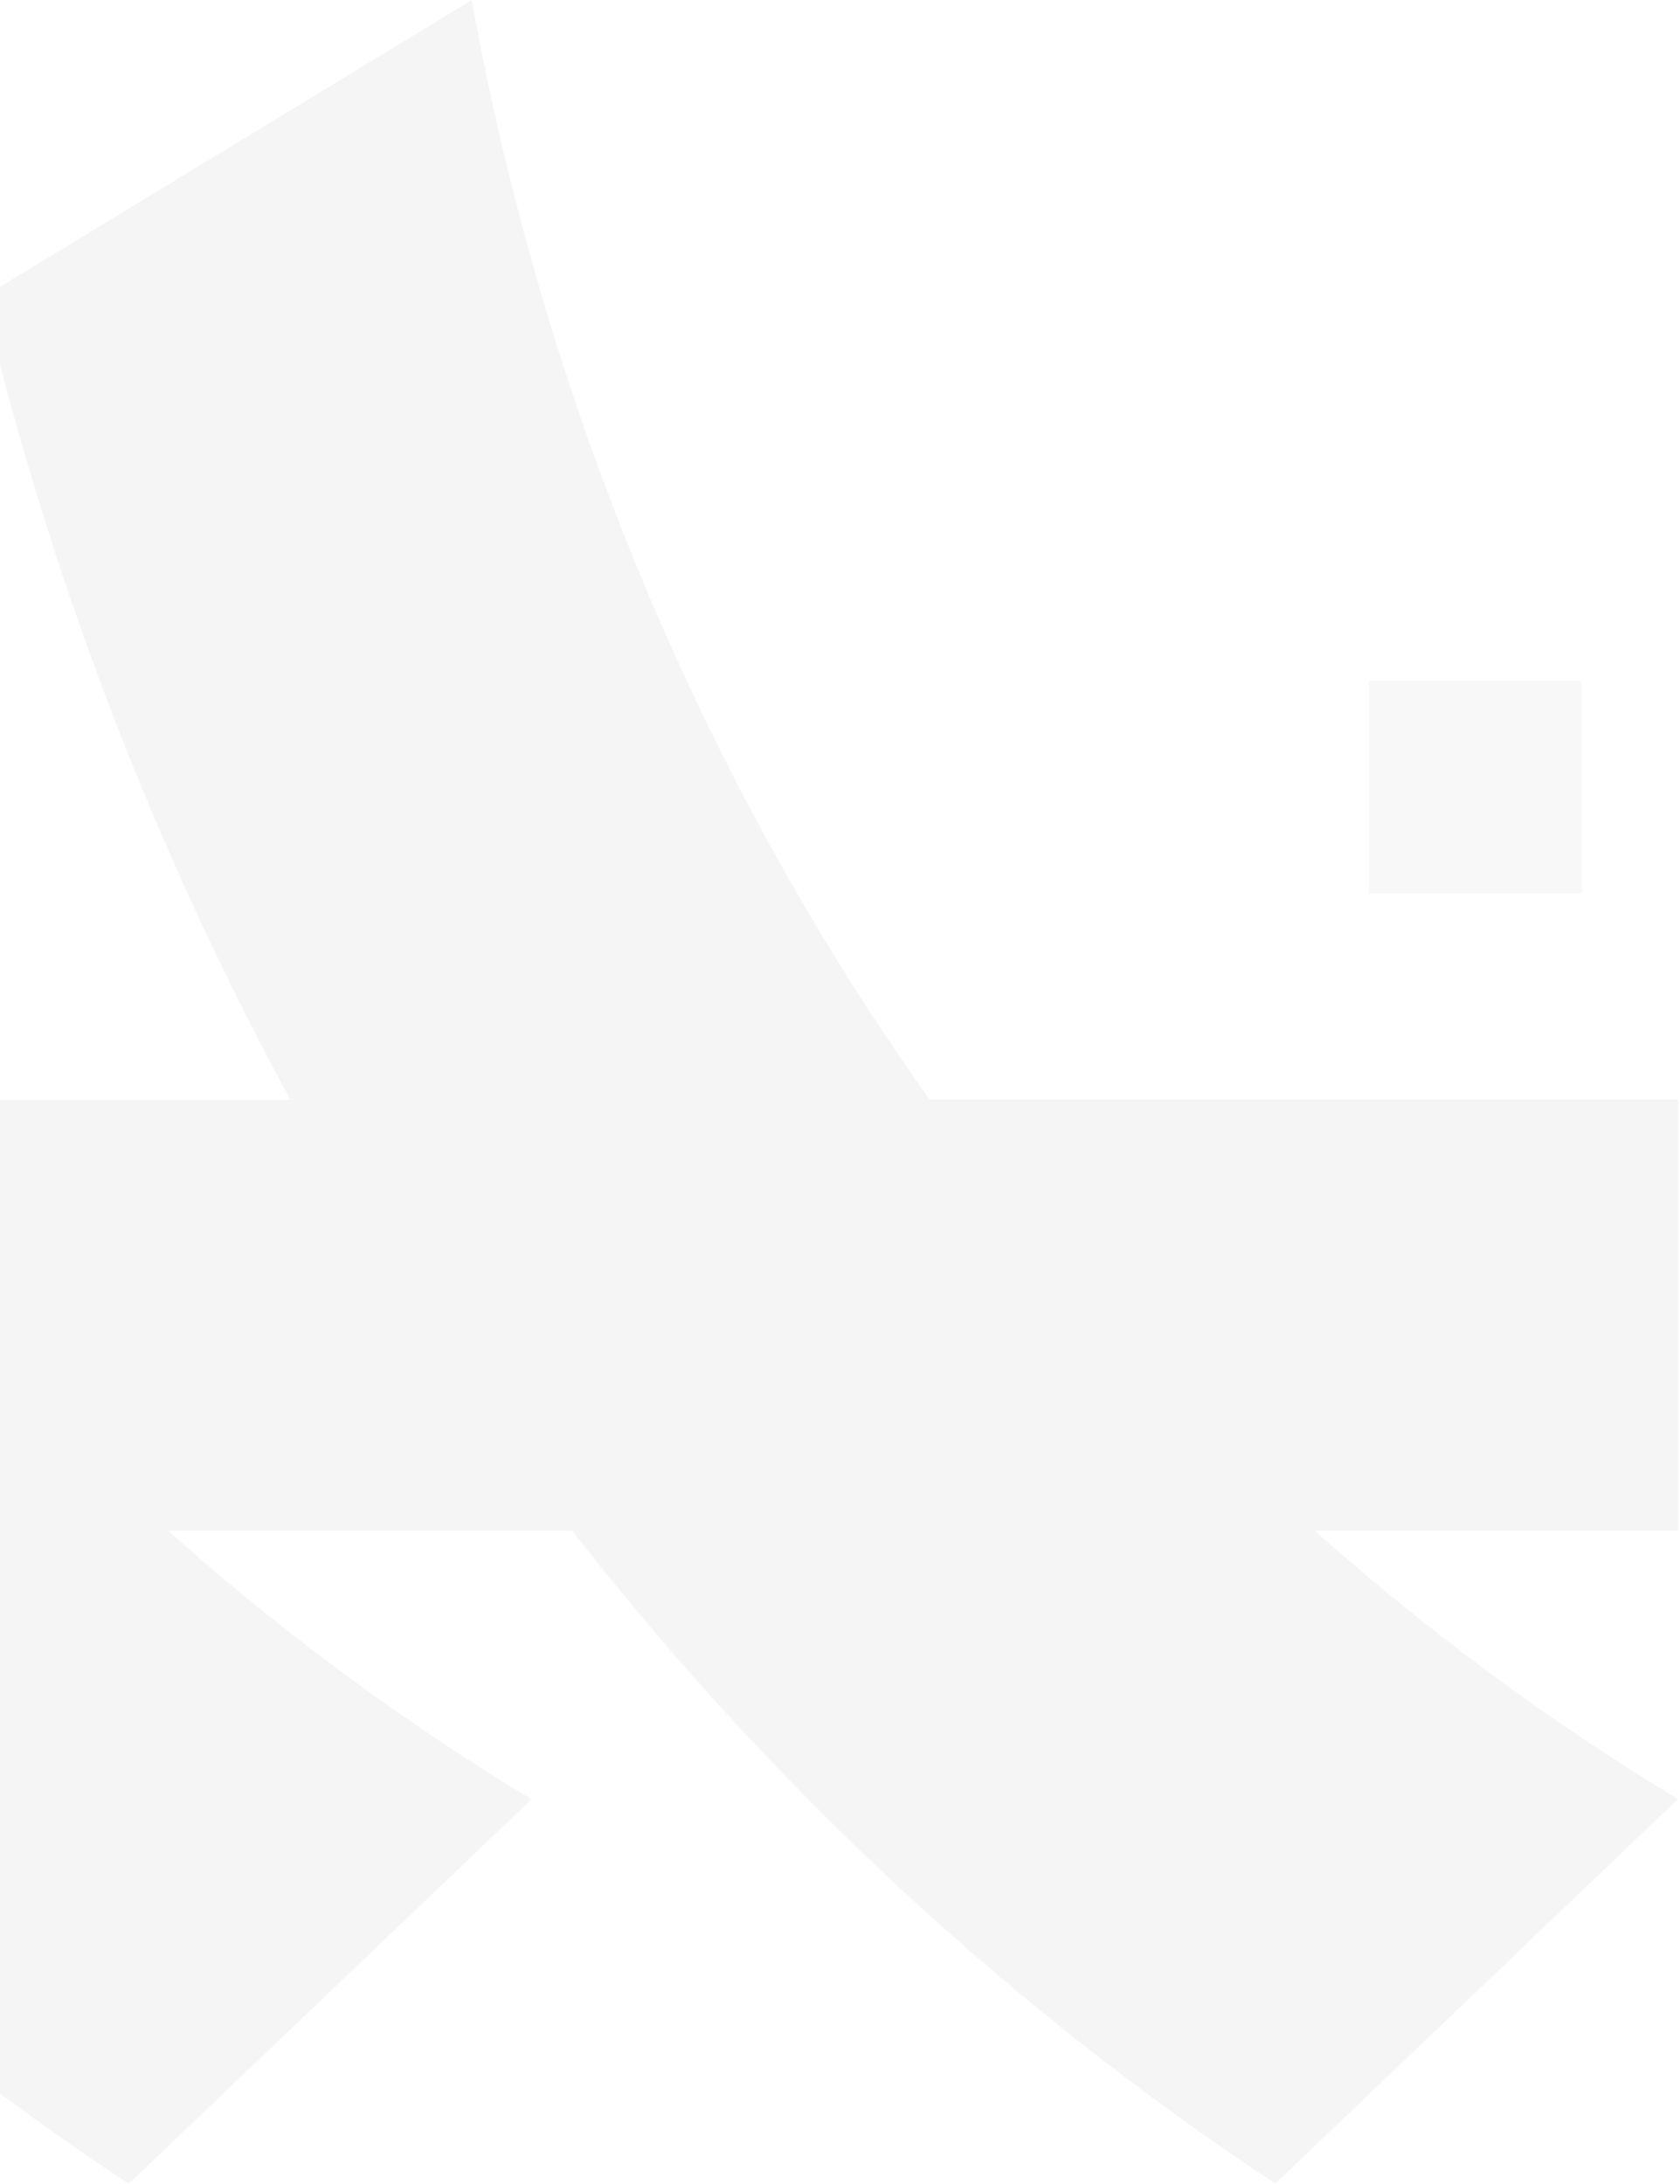<svg width="748" height="972" viewBox="0 0 748 972" fill="none" xmlns="http://www.w3.org/2000/svg">
<g opacity="0.06">
<path d="M704.212 303.006H609.467V397.69H704.212V303.006Z" fill="#828282"/>
</g>
<path opacity="0.08" d="M393.481 459.877C272.486 277.516 228.059 99.94 210.057 0C137.583 44.066 65.033 88.132 -7.518 132.275C13.266 219.173 52.516 348.361 129.239 489.512H-96.603C-103.48 479.865 -110.279 470.064 -117.001 459.877C-237.996 277.516 -282.423 99.94 -300.425 0C-372.976 44.066 -445.449 88.132 -518 132.275C-491.267 244.331 -433.86 426.692 -304.829 614.455C-177.035 800.366 -33.788 911.805 57.306 972C117.108 914.969 176.833 857.938 236.636 800.829C195.068 775.825 137.583 737.239 74.845 681.365H254.793C368.911 827.686 488.284 919.368 567.788 971.923C627.59 914.892 687.315 857.86 747.117 800.752C705.55 775.748 648.065 737.161 585.327 681.288H747.117V489.357H413.879C407.002 479.711 400.203 469.909 393.481 459.722V459.877Z" fill="#828282"/>
</svg>
